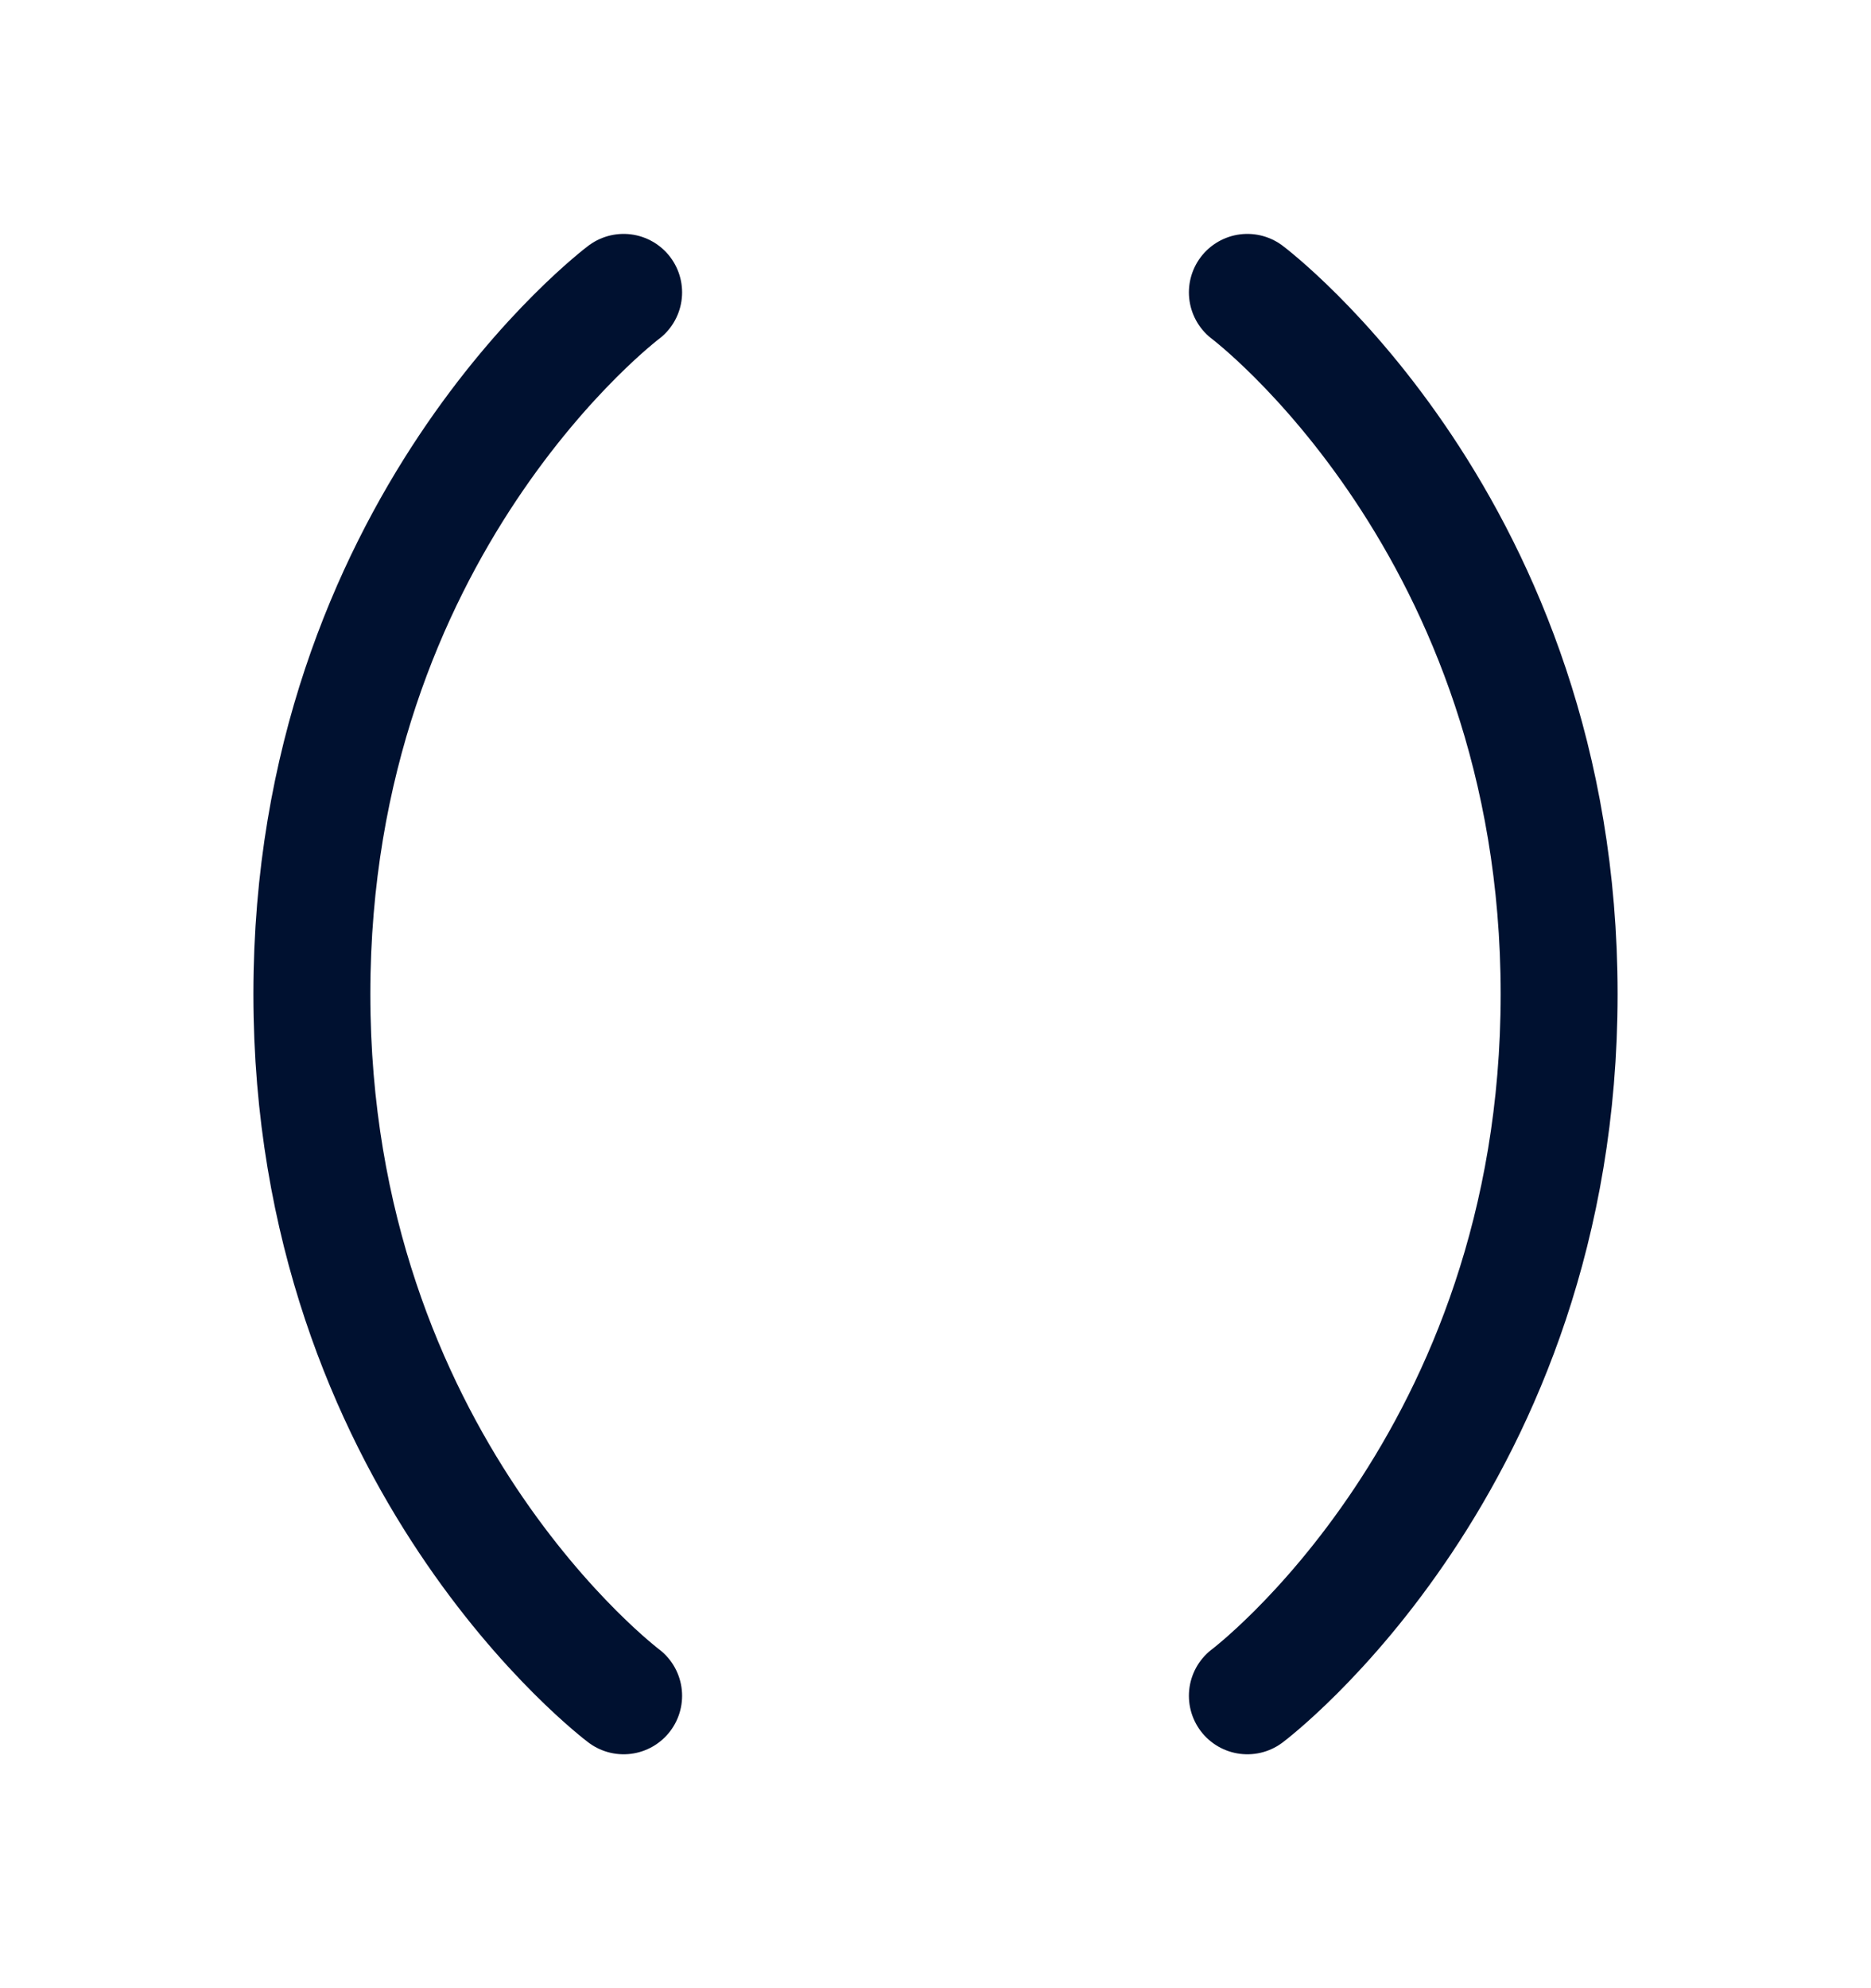 <svg width="16" height="17" viewBox="0 0 16 17" fill="none" xmlns="http://www.w3.org/2000/svg">
<path d="M5.333 14.5C5.333 14.5 2.667 12.5 2.667 8.5C2.667 4.5 5.333 2.5 5.333 2.5M10.667 2.5C10.667 2.5 13.333 4.5 13.333 8.5C13.333 12.5 10.667 14.5 10.667 14.5" stroke="#001130" stroke-linecap="round" stroke-linejoin="round"/>
</svg>
